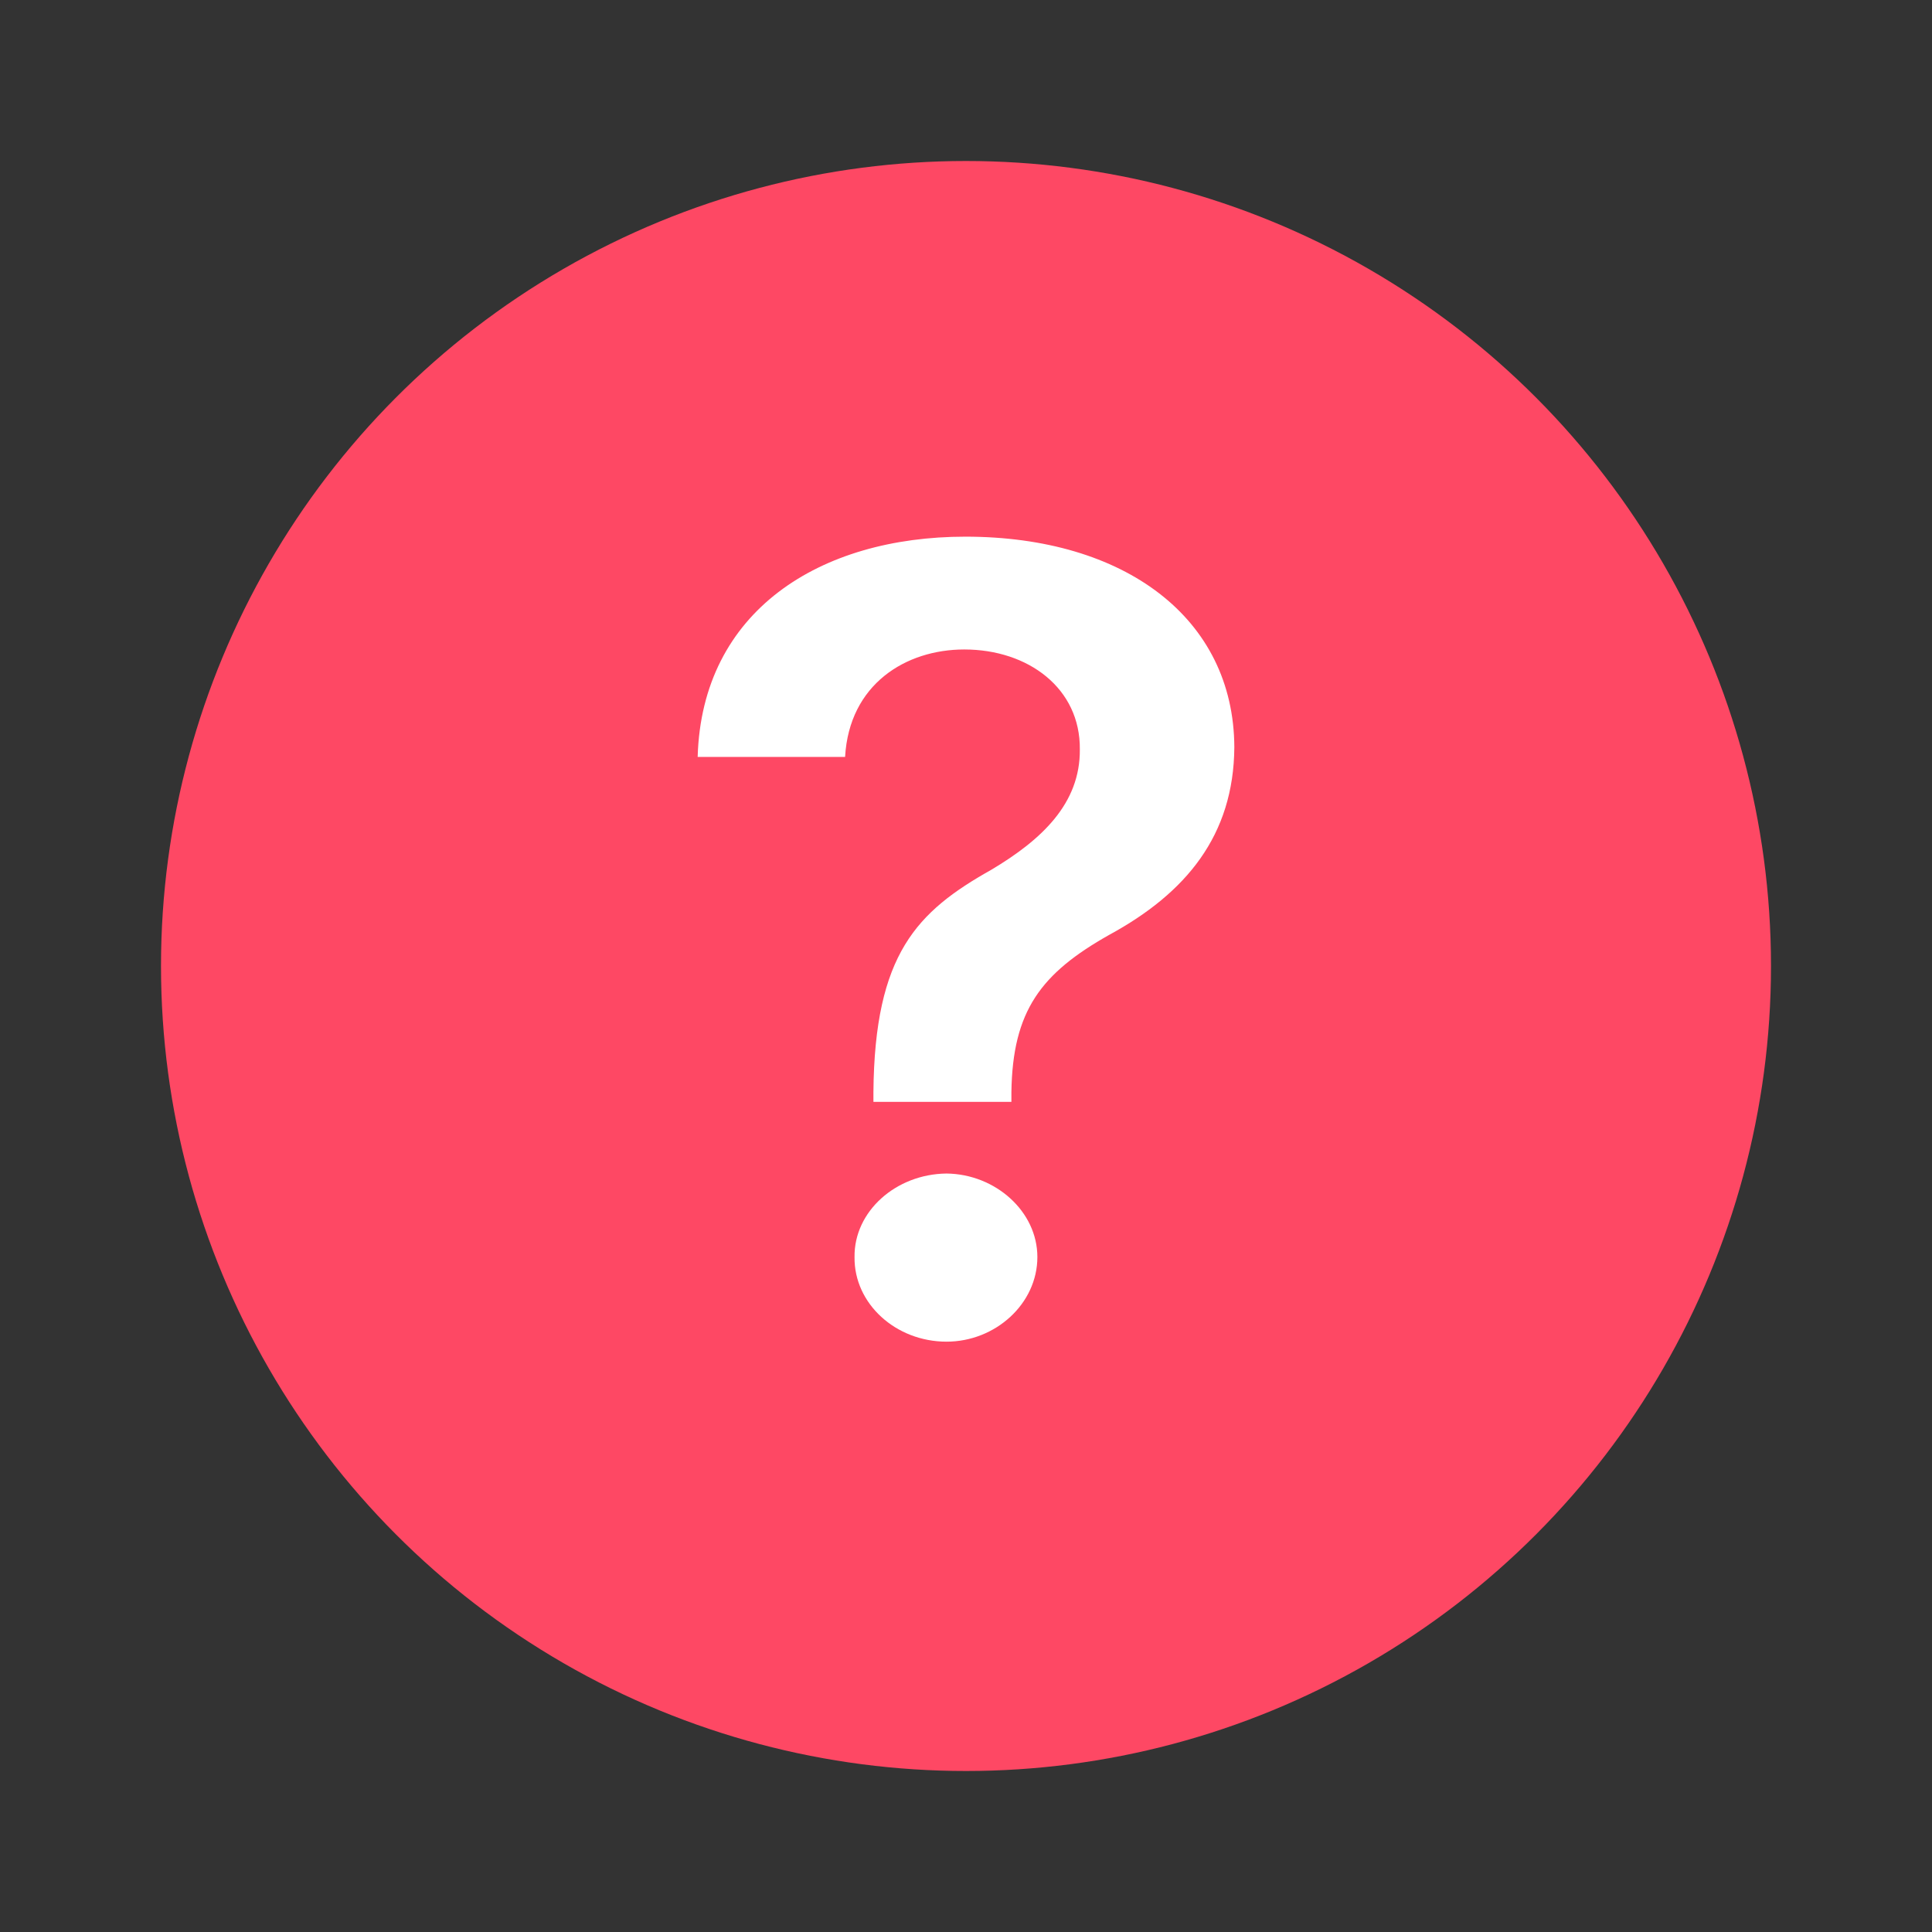<svg width="36" height="36" viewBox="0 0 36 36" fill="none" xmlns="http://www.w3.org/2000/svg">
<rect x="0" y="0" width="36" height="36" fill="#333333" stroke="none"/>
<circle cx="18" cy="18" r="15" fill="#FE4864"/>
<path d="M16.275 20.35V20.532H18.846V20.35C18.868 18.834 19.396 18.137 20.67 17.419C22.099 16.641 22.989 15.569 23 13.922C22.989 11.516 20.956 10 17.989 10C15.275 10 13.077 11.385 13 14.104H15.747C15.824 12.749 16.879 12.102 17.967 12.102C19.165 12.102 20.132 12.83 20.121 13.962C20.132 14.973 19.407 15.65 18.473 16.206C17.088 16.985 16.297 17.773 16.275 20.35ZM15.923 23.423C15.912 24.293 16.692 25 17.637 25C18.549 25 19.33 24.293 19.33 23.423C19.33 22.574 18.549 21.877 17.637 21.867C16.692 21.877 15.912 22.574 15.923 23.423Z" fill="white"/>
</svg>
